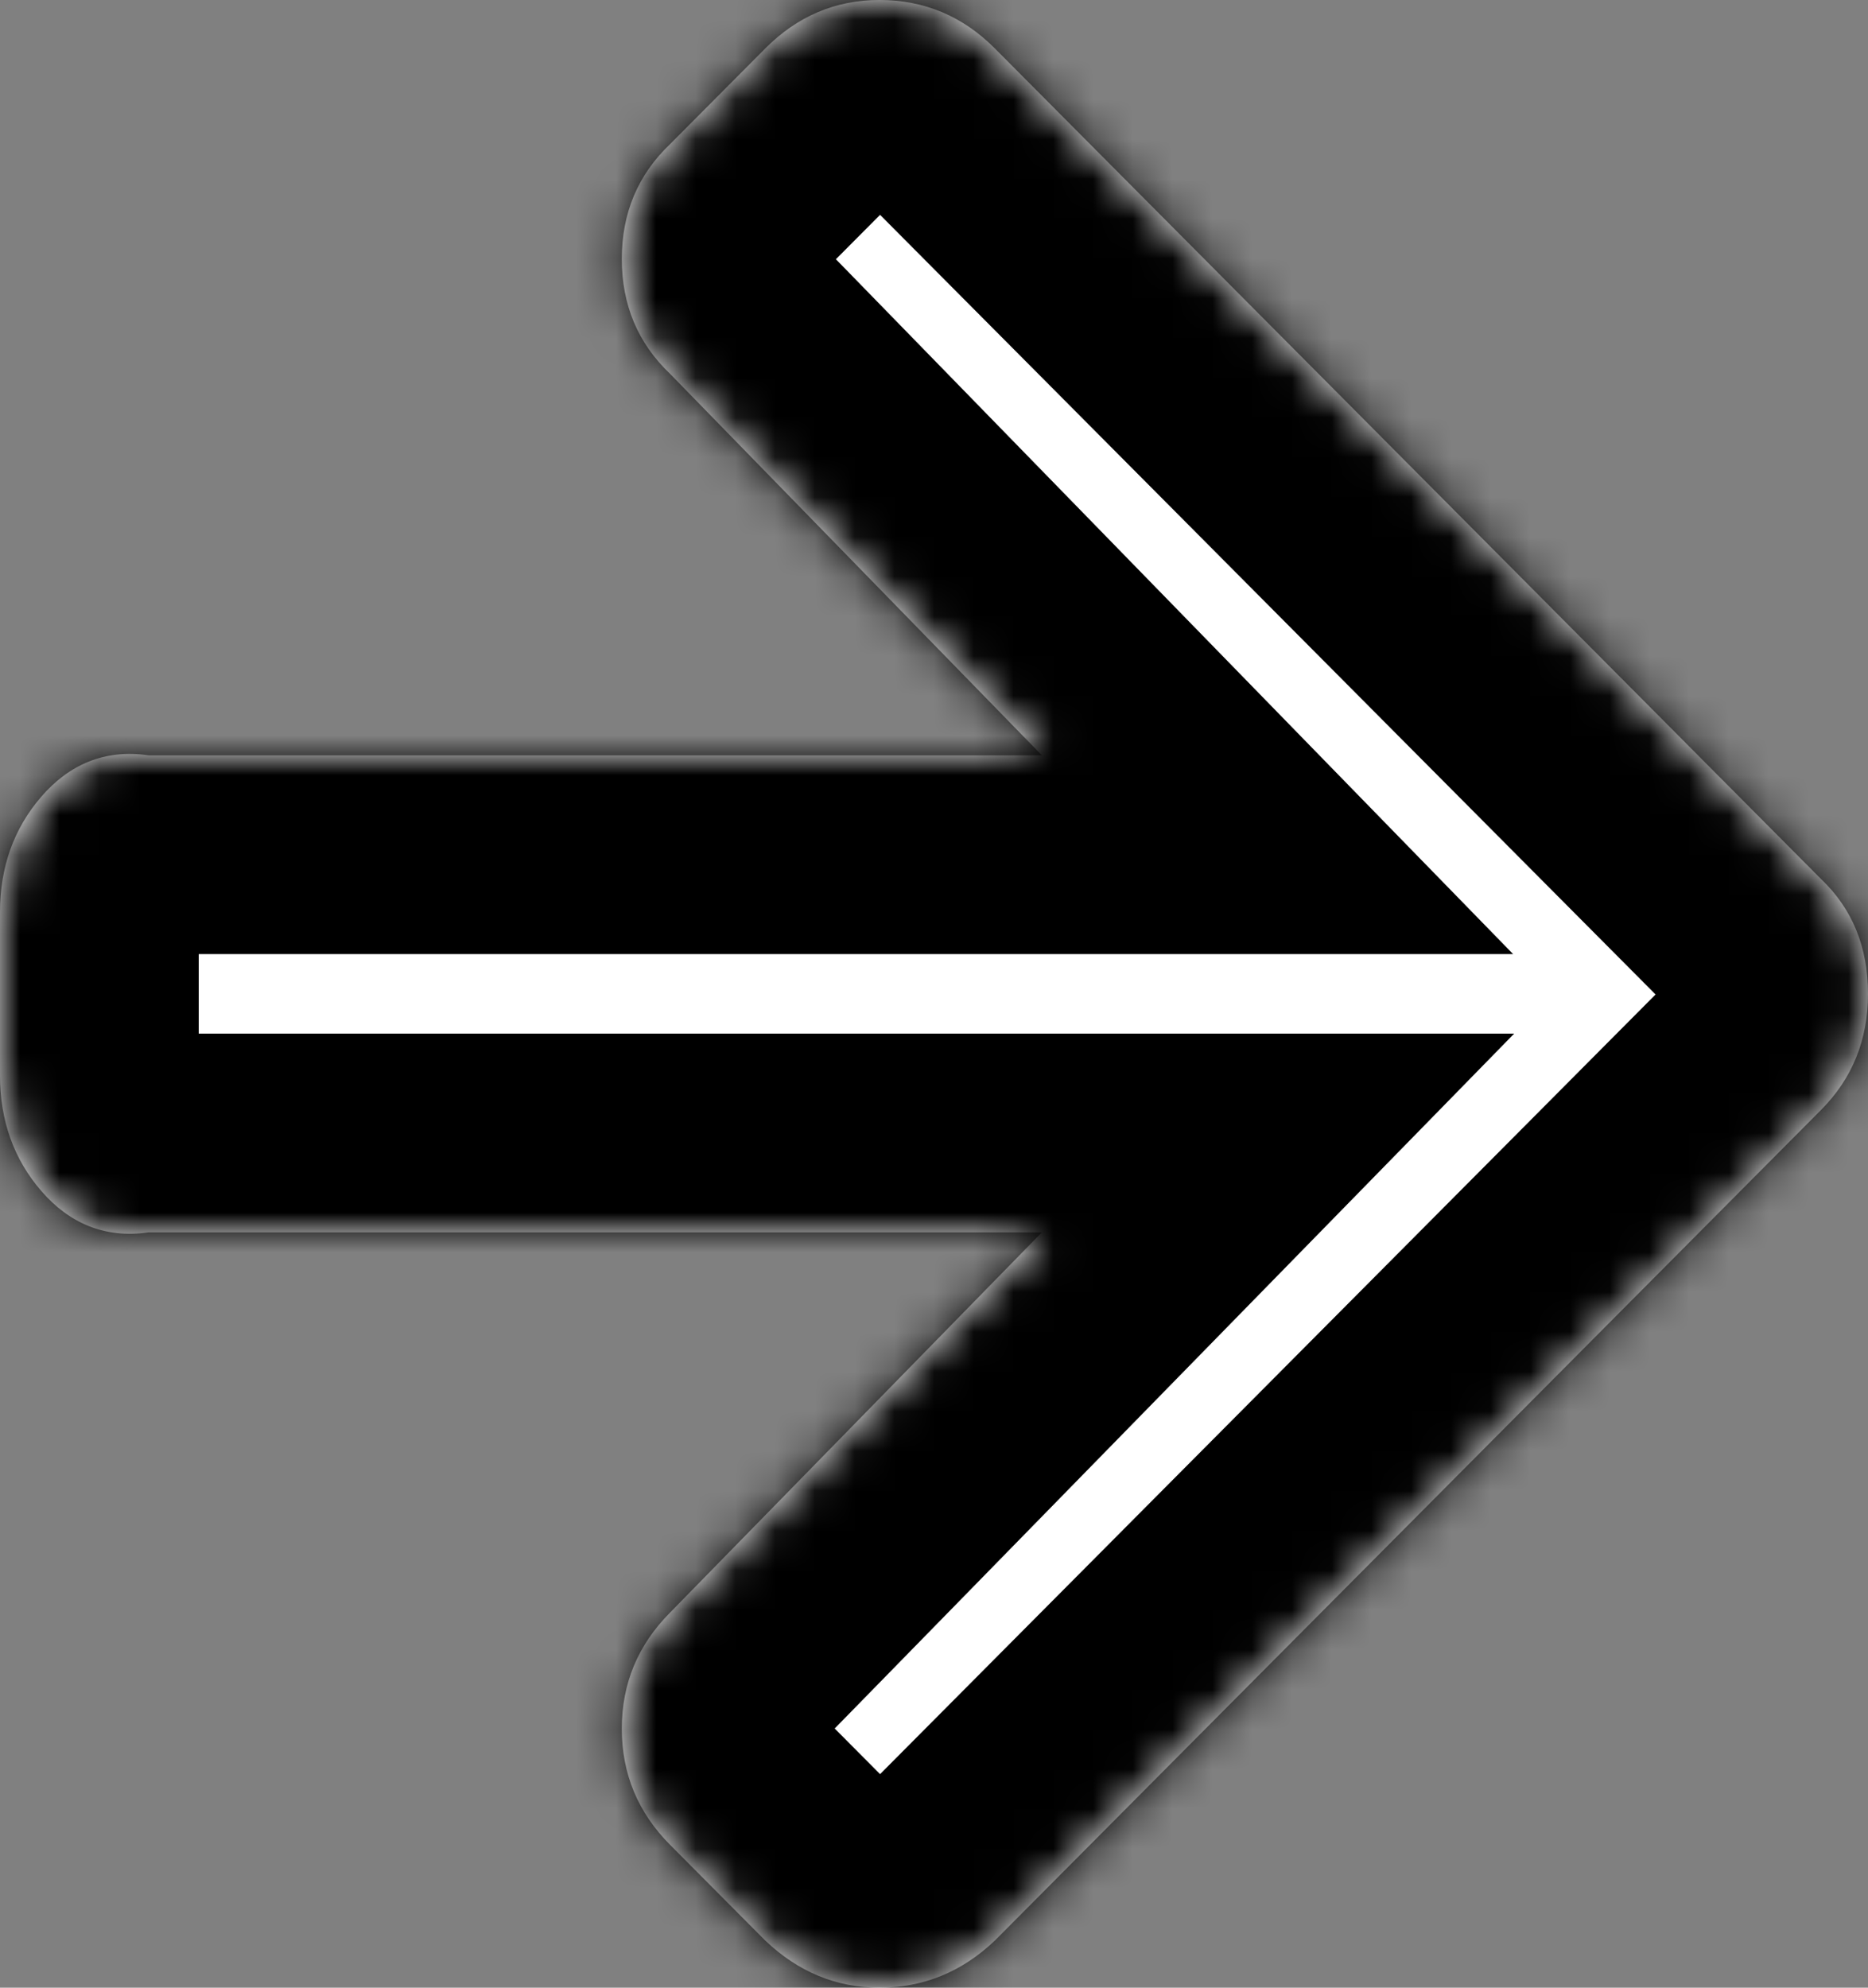 ﻿<?xml version="1.0" encoding="utf-8"?>
<svg version="1.1" xmlns:xlink="http://www.w3.org/1999/xlink" width="47px" height="50px" xmlns="http://www.w3.org/2000/svg">
  <rect width="100%" height="100%" fill="#808080" stroke="none"/>
  <defs>
    <mask fill="white" id="clip34">
      <path d="M 45.819 22.112  C 46.606 22.861  47 23.823  47 25  C 47 26.155  46.606 27.129  45.819 27.92  L 25.033 48.813  C 24.202 49.604  23.234 50  22.127 50  C 21.041 50  20.084 49.604  19.253 48.813  L 16.859 46.406  C 16.05 45.593  15.645 44.619  15.645 43.485  C 15.645 42.351  16.05 41.378  16.859 40.565  L 26.214 31  L 3.736 31  C 2.629 31.162  1.73 30.761  1.038 29.958  C 0.346 29.156  0 28.188  0 27.054  L 0 22.946  C 0 21.812  0.346 20.844  1.038 20.042  C 1.73 19.239  2.629 18.838  3.736 19  L 26.214 19  L 16.859 9.403  C 16.05 8.633  15.645 7.67  15.645 6.515  C 15.645 5.359  16.05 4.397  16.859 3.626  L 19.253 1.22  C 20.062 0.407  21.02 0  22.127 0  C 23.255 0  24.224 0.407  25.033 1.22  L 45.819 22.112  Z " fill-rule="evenodd" />
    </mask>
  </defs>
  <g transform="matrix(1 0 0 1 -745 -172 )">
    <path d="M 45.819 22.112  C 46.606 22.861  47 23.823  47 25  C 47 26.155  46.606 27.129  45.819 27.92  L 25.033 48.813  C 24.202 49.604  23.234 50  22.127 50  C 21.041 50  20.084 49.604  19.253 48.813  L 16.859 46.406  C 16.05 45.593  15.645 44.619  15.645 43.485  C 15.645 42.351  16.05 41.378  16.859 40.565  L 26.214 31  L 3.736 31  C 2.629 31.162  1.73 30.761  1.038 29.958  C 0.346 29.156  0 28.188  0 27.054  L 0 22.946  C 0 21.812  0.346 20.844  1.038 20.042  C 1.73 19.239  2.629 18.838  3.736 19  L 26.214 19  L 16.859 9.403  C 16.05 8.633  15.645 7.67  15.645 6.515  C 15.645 5.359  16.05 4.397  16.859 3.626  L 19.253 1.22  C 20.062 0.407  21.02 0  22.127 0  C 23.255 0  24.224 0.407  25.033 1.22  L 45.819 22.112  Z " fill-rule="nonzero" fill="#ffffff" stroke="none" transform="matrix(1 0 0 1 745 172 )" />
    <path d="M 45.819 22.112  C 46.606 22.861  47 23.823  47 25  C 47 26.155  46.606 27.129  45.819 27.92  L 25.033 48.813  C 24.202 49.604  23.234 50  22.127 50  C 21.041 50  20.084 49.604  19.253 48.813  L 16.859 46.406  C 16.05 45.593  15.645 44.619  15.645 43.485  C 15.645 42.351  16.05 41.378  16.859 40.565  L 26.214 31  L 3.736 31  C 2.629 31.162  1.73 30.761  1.038 29.958  C 0.346 29.156  0 28.188  0 27.054  L 0 22.946  C 0 21.812  0.346 20.844  1.038 20.042  C 1.73 19.239  2.629 18.838  3.736 19  L 26.214 19  L 16.859 9.403  C 16.05 8.633  15.645 7.67  15.645 6.515  C 15.645 5.359  16.05 4.397  16.859 3.626  L 19.253 1.22  C 20.062 0.407  21.02 0  22.127 0  C 23.255 0  24.224 0.407  25.033 1.22  L 45.819 22.112  Z " stroke-width="10" stroke="#000000" fill="none" transform="matrix(1 0 0 1 745 172 )" mask="url(#clip34)" />
  </g>
</svg>